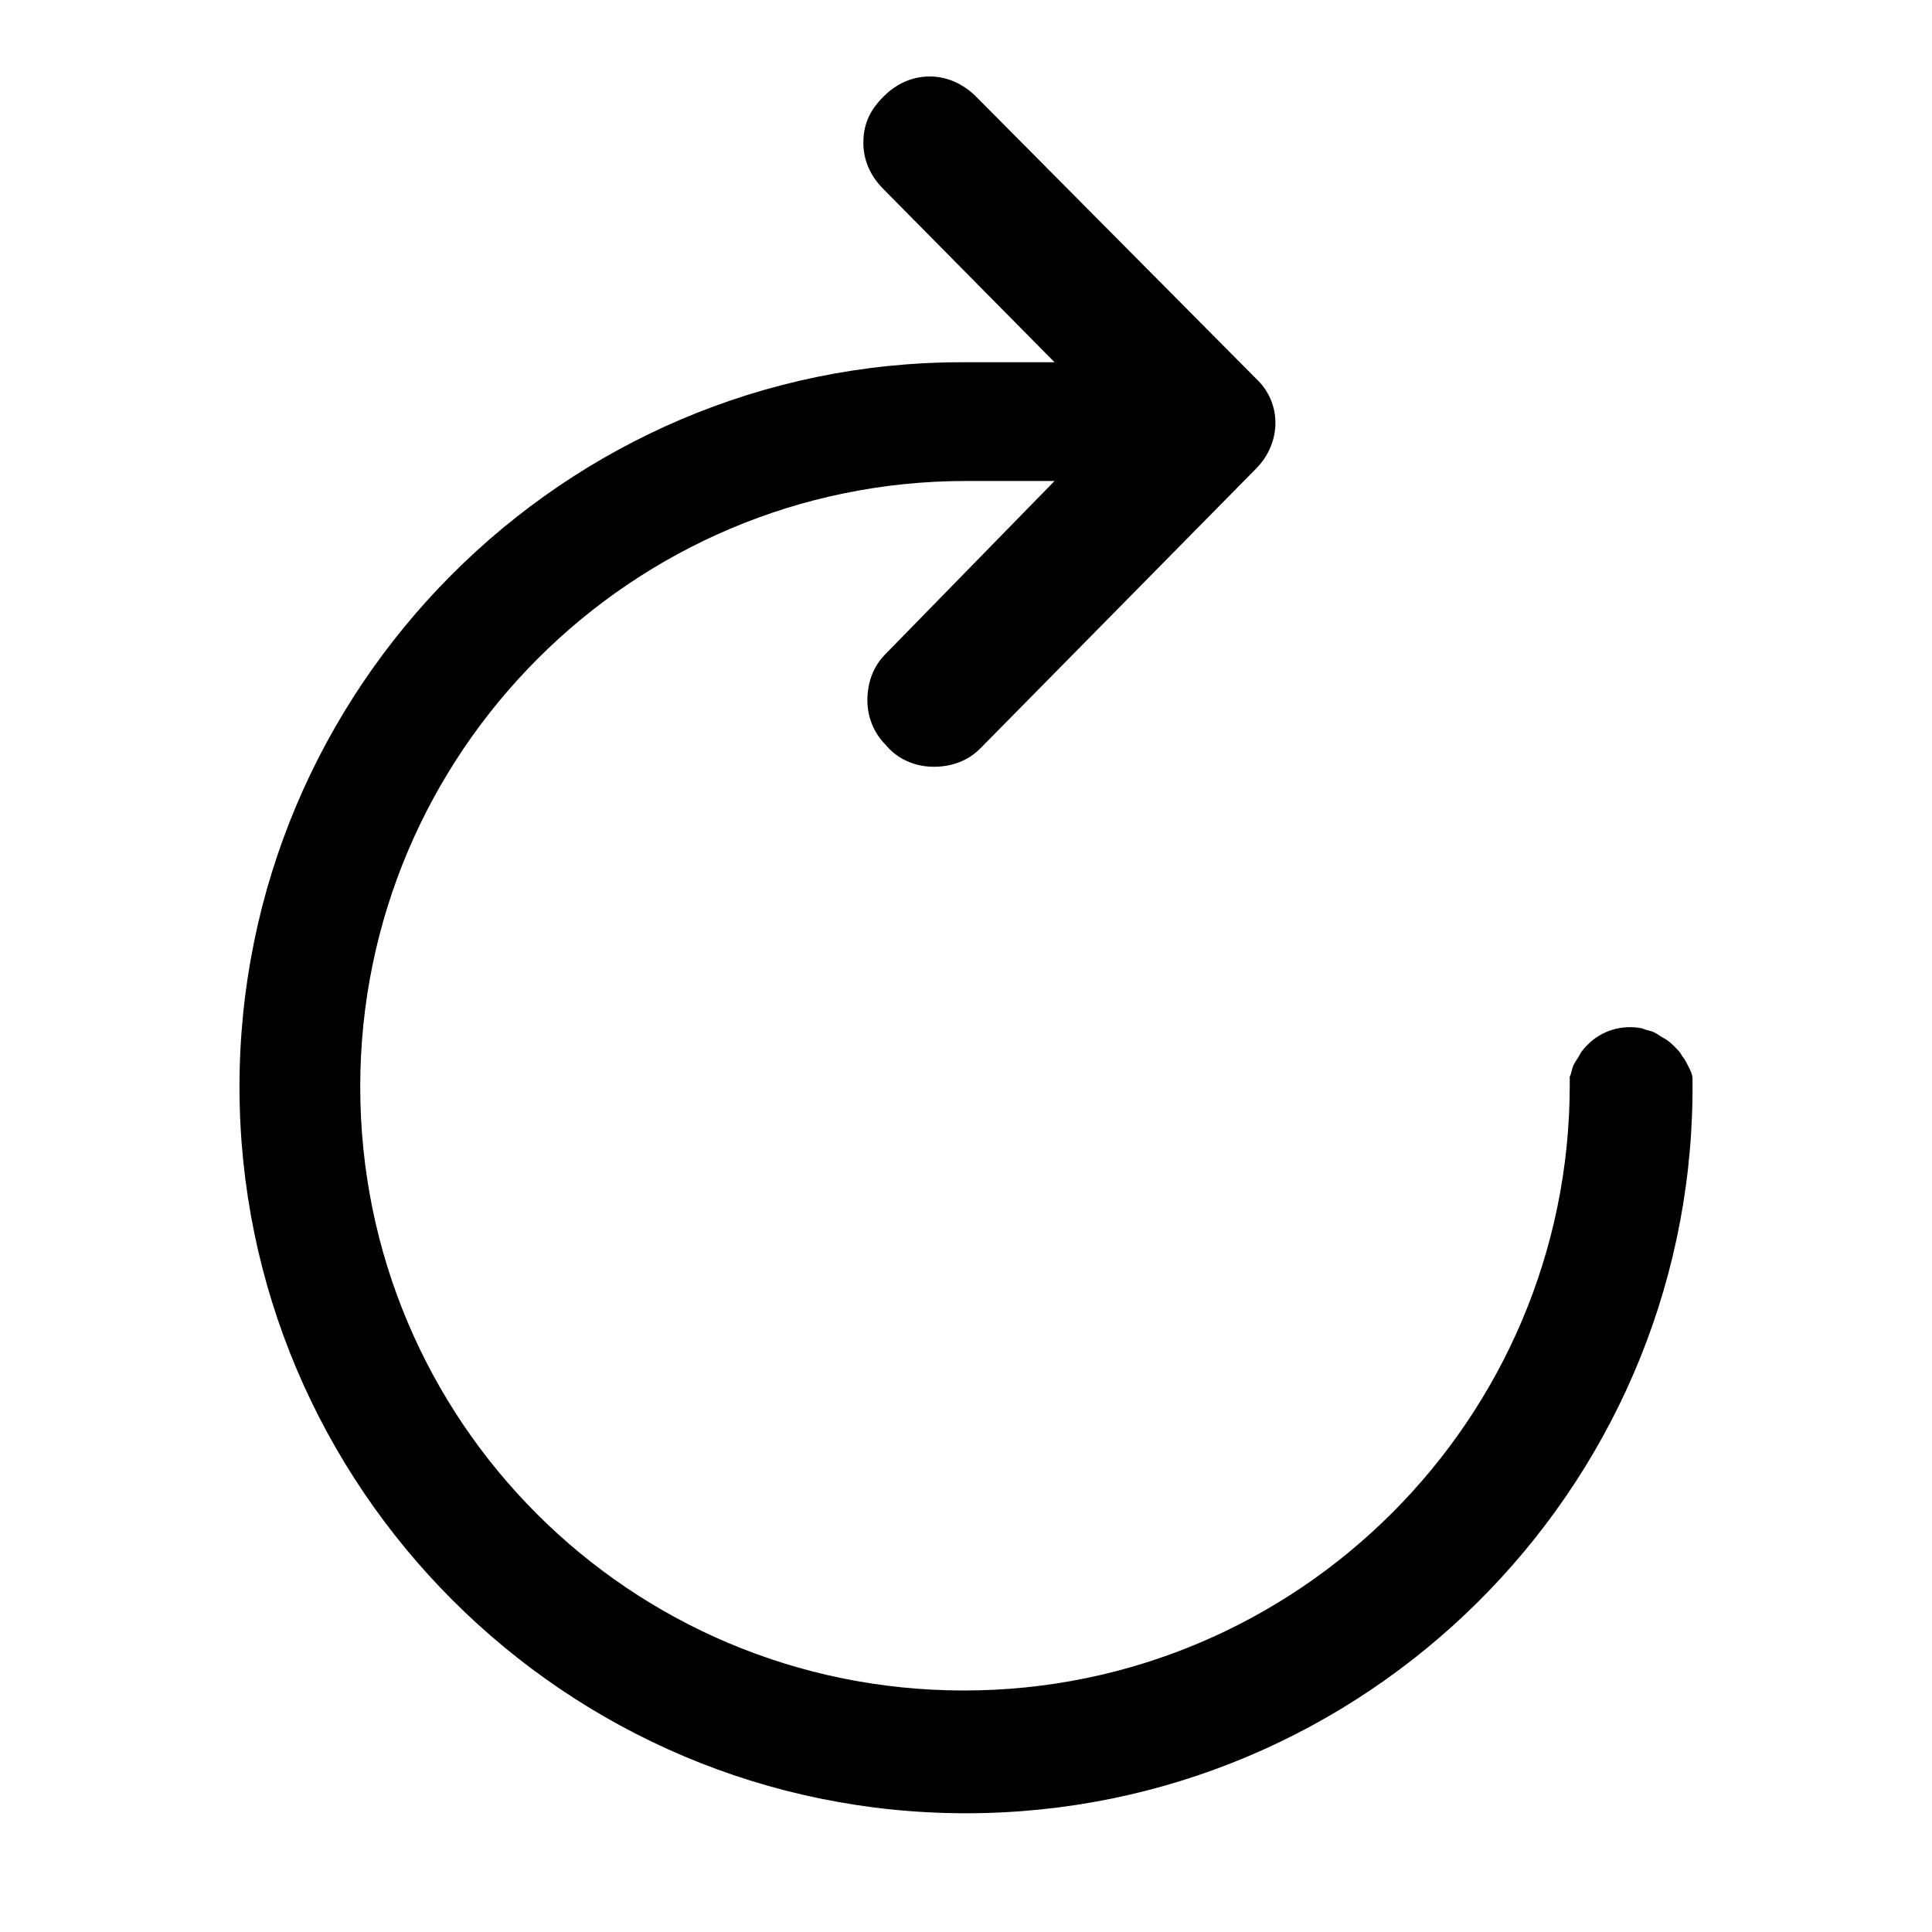 <?xml version="1.0" encoding="utf-8"?>
<!-- Generator: Adobe Illustrator 26.4.1, SVG Export Plug-In . SVG Version: 6.00 Build 0)  -->
<svg version="1.1" id="Layer_3" xmlns="http://www.w3.org/2000/svg" xmlns:xlink="http://www.w3.org/1999/xlink" x="0px" y="0px"
	 viewBox="0 0 96 96" style="enable-background:new 0 0 96 96;" xml:space="preserve">
<path d="M84.1,54.2c0-0.1,0-0.1,0-0.2h0c0-0.1,0-0.2,0-0.4c0-0.2-0.1-0.4-0.2-0.6c-0.1-0.2-0.2-0.4-0.3-0.5
	c-0.1-0.2-0.2-0.3-0.4-0.5c-0.1-0.1-0.3-0.3-0.5-0.4c-0.2-0.1-0.3-0.2-0.5-0.3c-0.2-0.1-0.4-0.1-0.6-0.2c-1-0.2-2,0.1-2.7,0.8
	c-0.1,0.1-0.3,0.3-0.4,0.5c-0.1,0.2-0.2,0.3-0.3,0.5c-0.1,0.2-0.1,0.4-0.2,0.6c0,0.1,0,0.2,0,0.4h0c0,16.6-13.5,30.1-30.1,30.1
	S17.9,70.6,17.9,54c0-16.6,13.5-30.1,30.1-30.1h4.4L44,32.5c-0.6,0.6-0.9,1.4-0.9,2.3c0,0.8,0.3,1.6,0.9,2.2
	c0.4,0.5,1.2,1.1,2.4,1.1c0.9,0,1.7-0.3,2.3-0.9l13.7-13.9c1.3-1.3,1.3-3.3,0-4.5L48.5,4.8c-0.6-0.6-1.4-1-2.3-1
	c-0.8,0-1.6,0.3-2.3,1s-1,1.4-1,2.3c0,0.8,0.3,1.6,1,2.3l8.5,8.6h-4.6v0C28,18,11.9,34.2,11.9,54c0,19.9,16.2,36.1,36.1,36.1
	c19.8,0,35.9-16,36.1-35.7C84.1,54.3,84.1,54.3,84.1,54.2C84.1,54.2,84.1,54.2,84.1,54.2z"/>
</svg>
